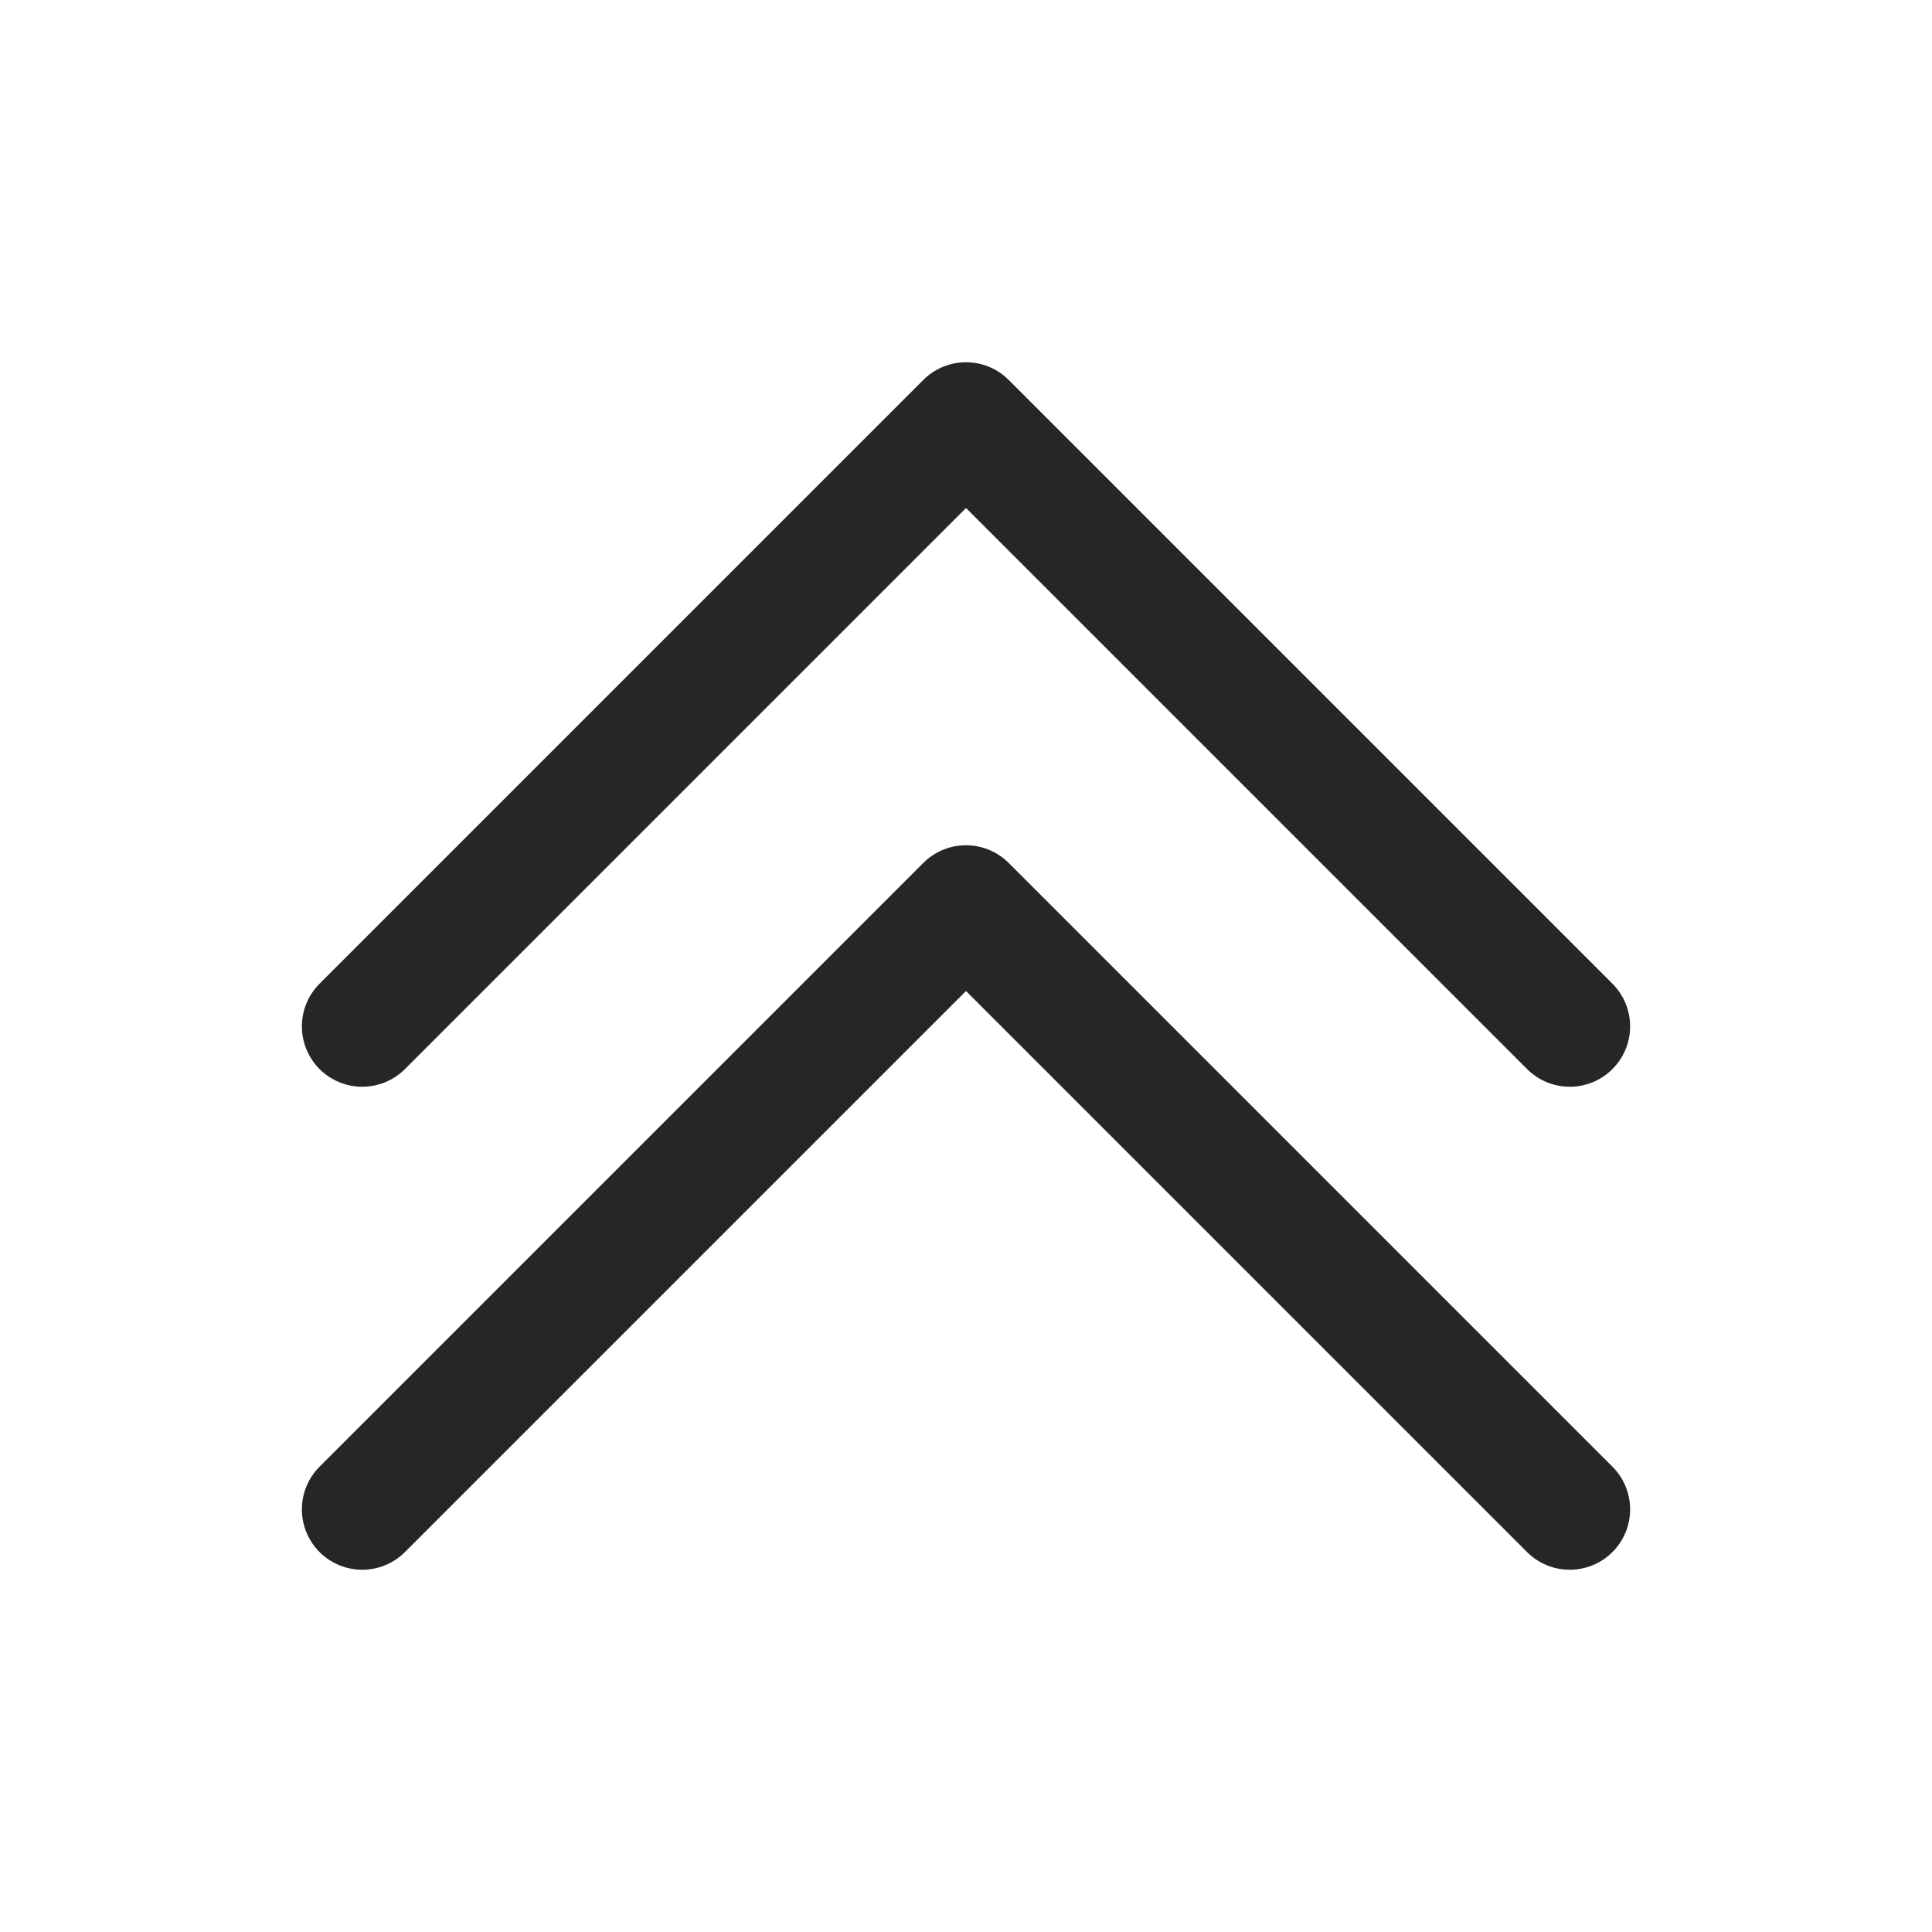 <svg width="24" height="24" viewBox="0 0 24 24" fill="none"
  xmlns="http://www.w3.org/2000/svg">
  <path d="M4.5 18.75L12 11.25L19.5 18.75" stroke="black" stroke-opacity="0.85" stroke-width="1.5" stroke-linecap="round" stroke-linejoin="round"/>
  <path d="M4.5 12.75L12 5.25L19.5 12.75" stroke="black" stroke-opacity="0.85" stroke-width="1.5" stroke-linecap="round" stroke-linejoin="round"/>
</svg>
